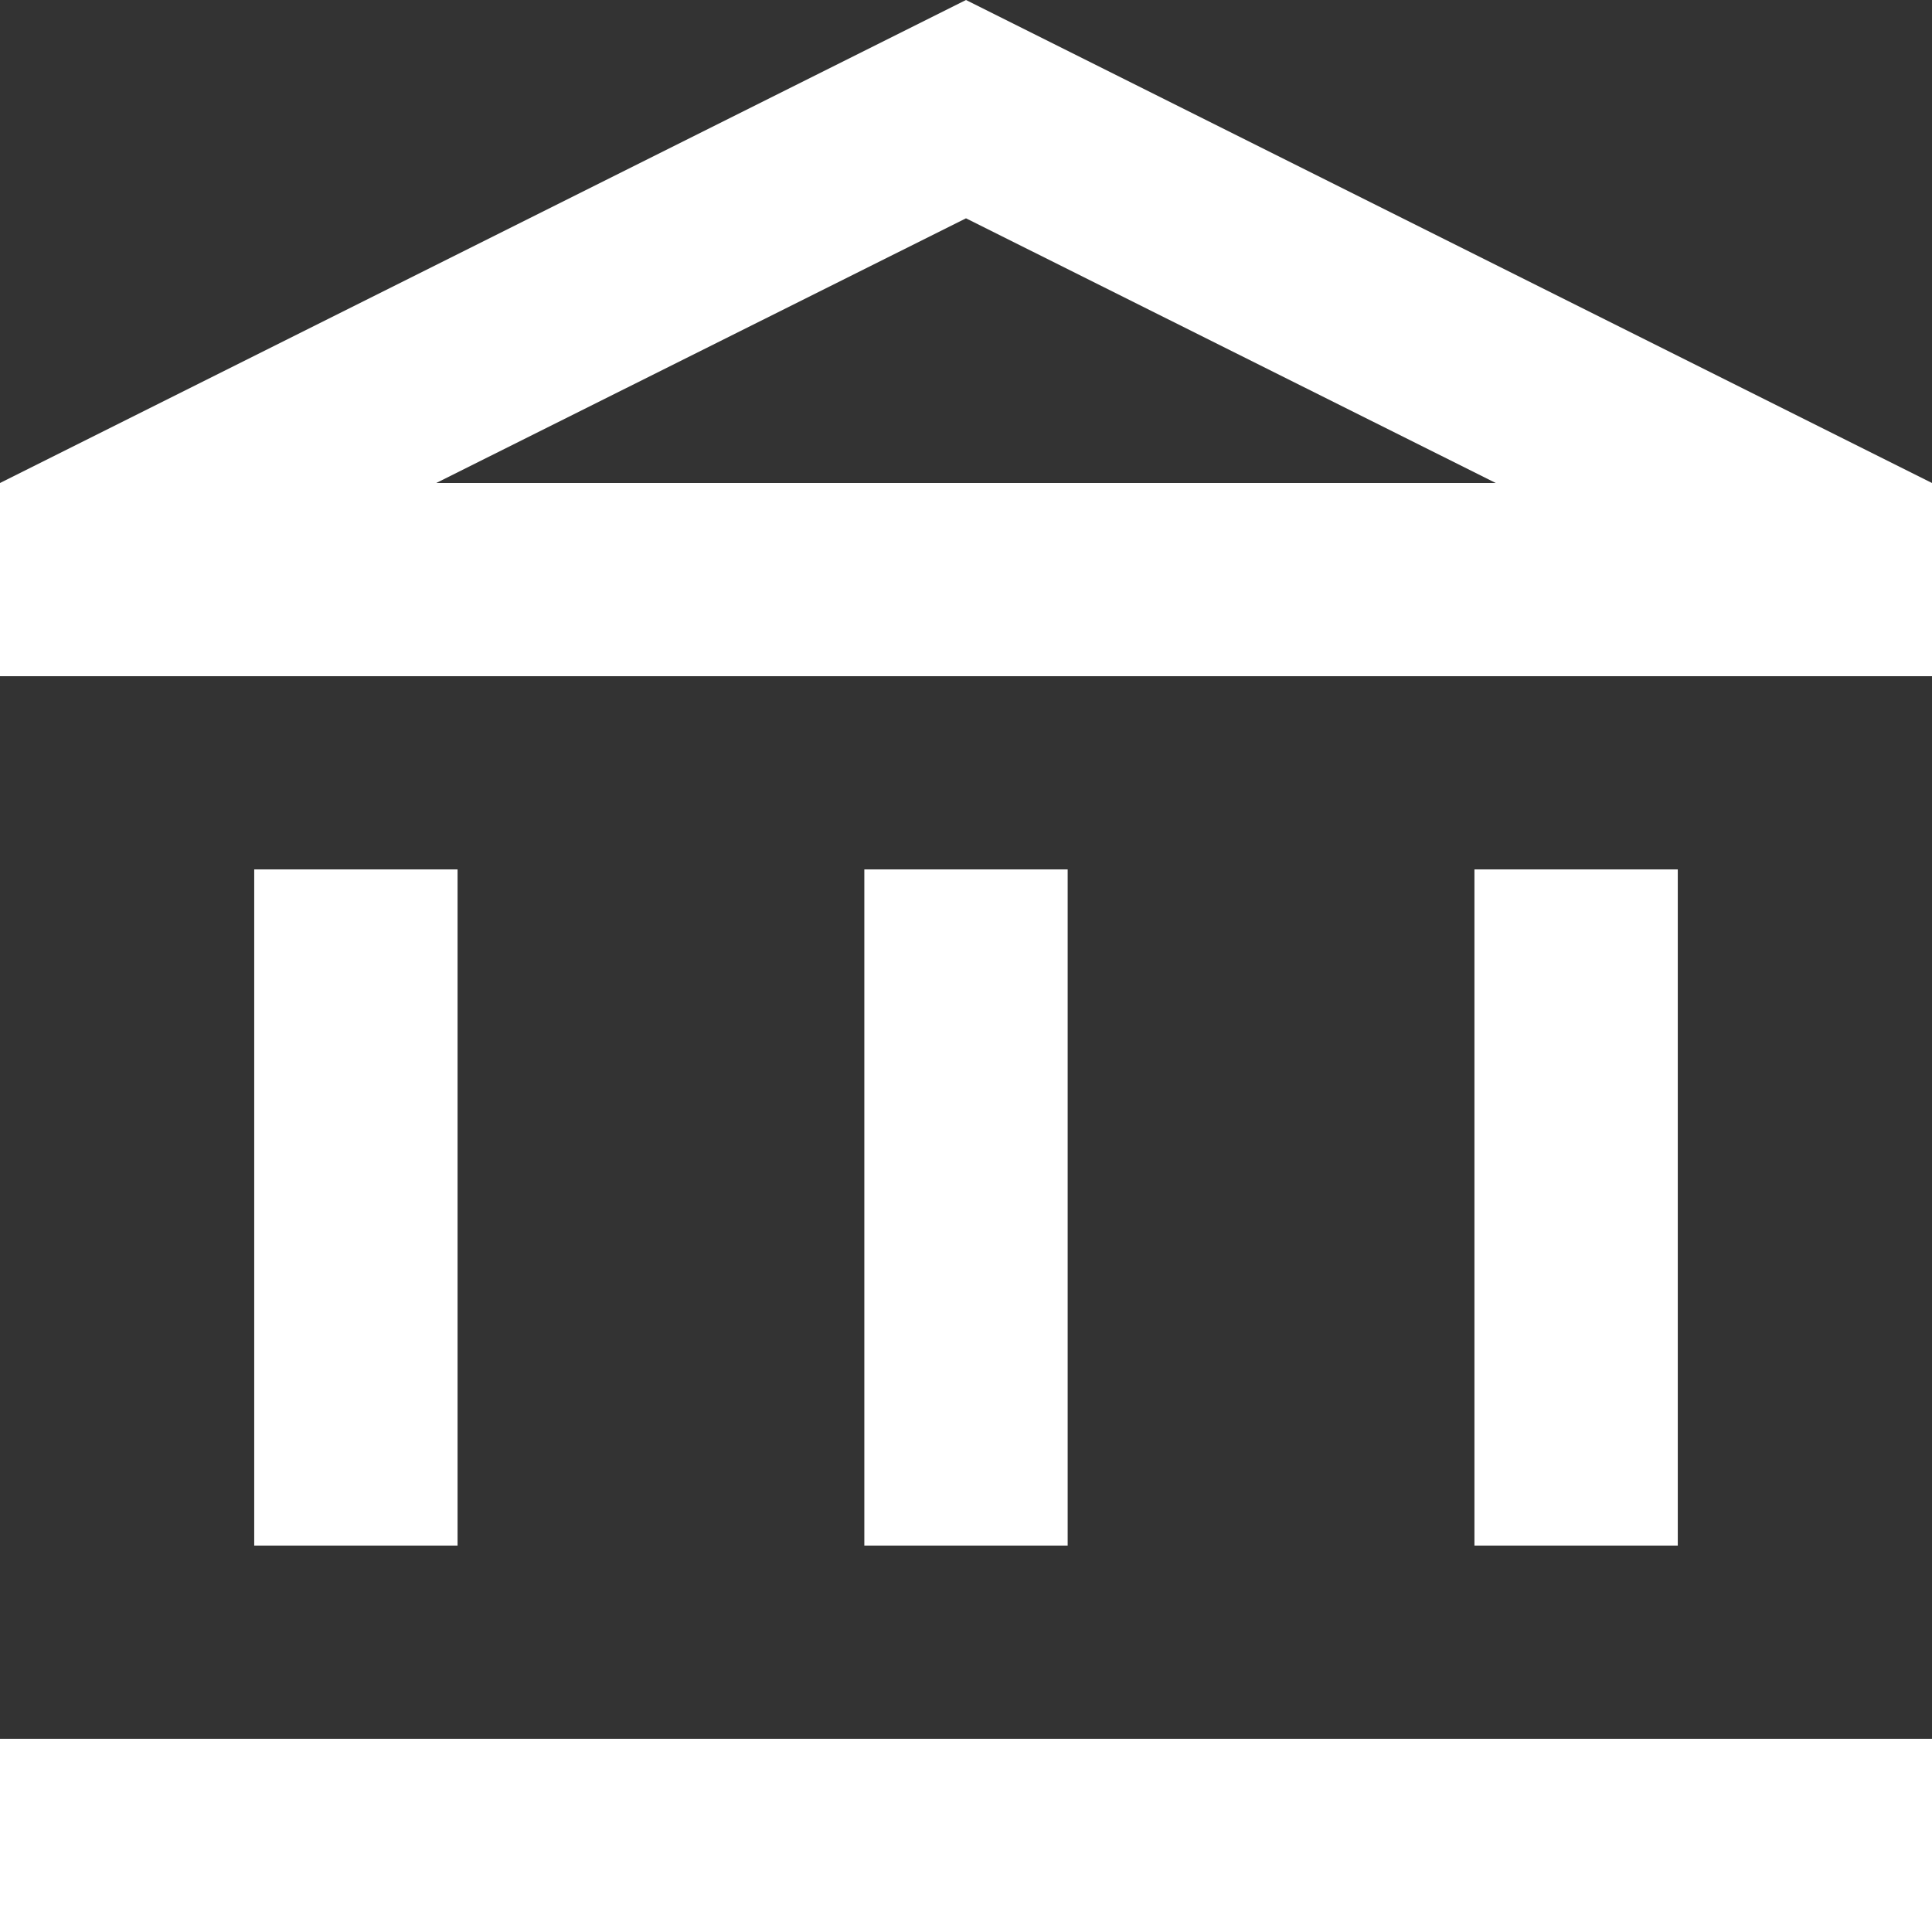 <svg width="24" height="24" viewBox="0 0 24 24" fill="none" xmlns="http://www.w3.org/2000/svg">
<rect x="0" y="0" width="24" height="24" fill="#333333" stroke="none"/>
<path d="M5.684 10.8H3.158V19.2H5.684V10.8ZM13.263 10.8H10.737V19.2H13.263V10.8ZM24 21.6H0V24H24V21.6ZM20.842 10.8H18.316V19.2H20.842V10.8ZM12 2.712L18.581 6H5.419L12 2.712ZM12 0L0 6V8.4H24V6L12 0Z" fill="white"/>
</svg>
